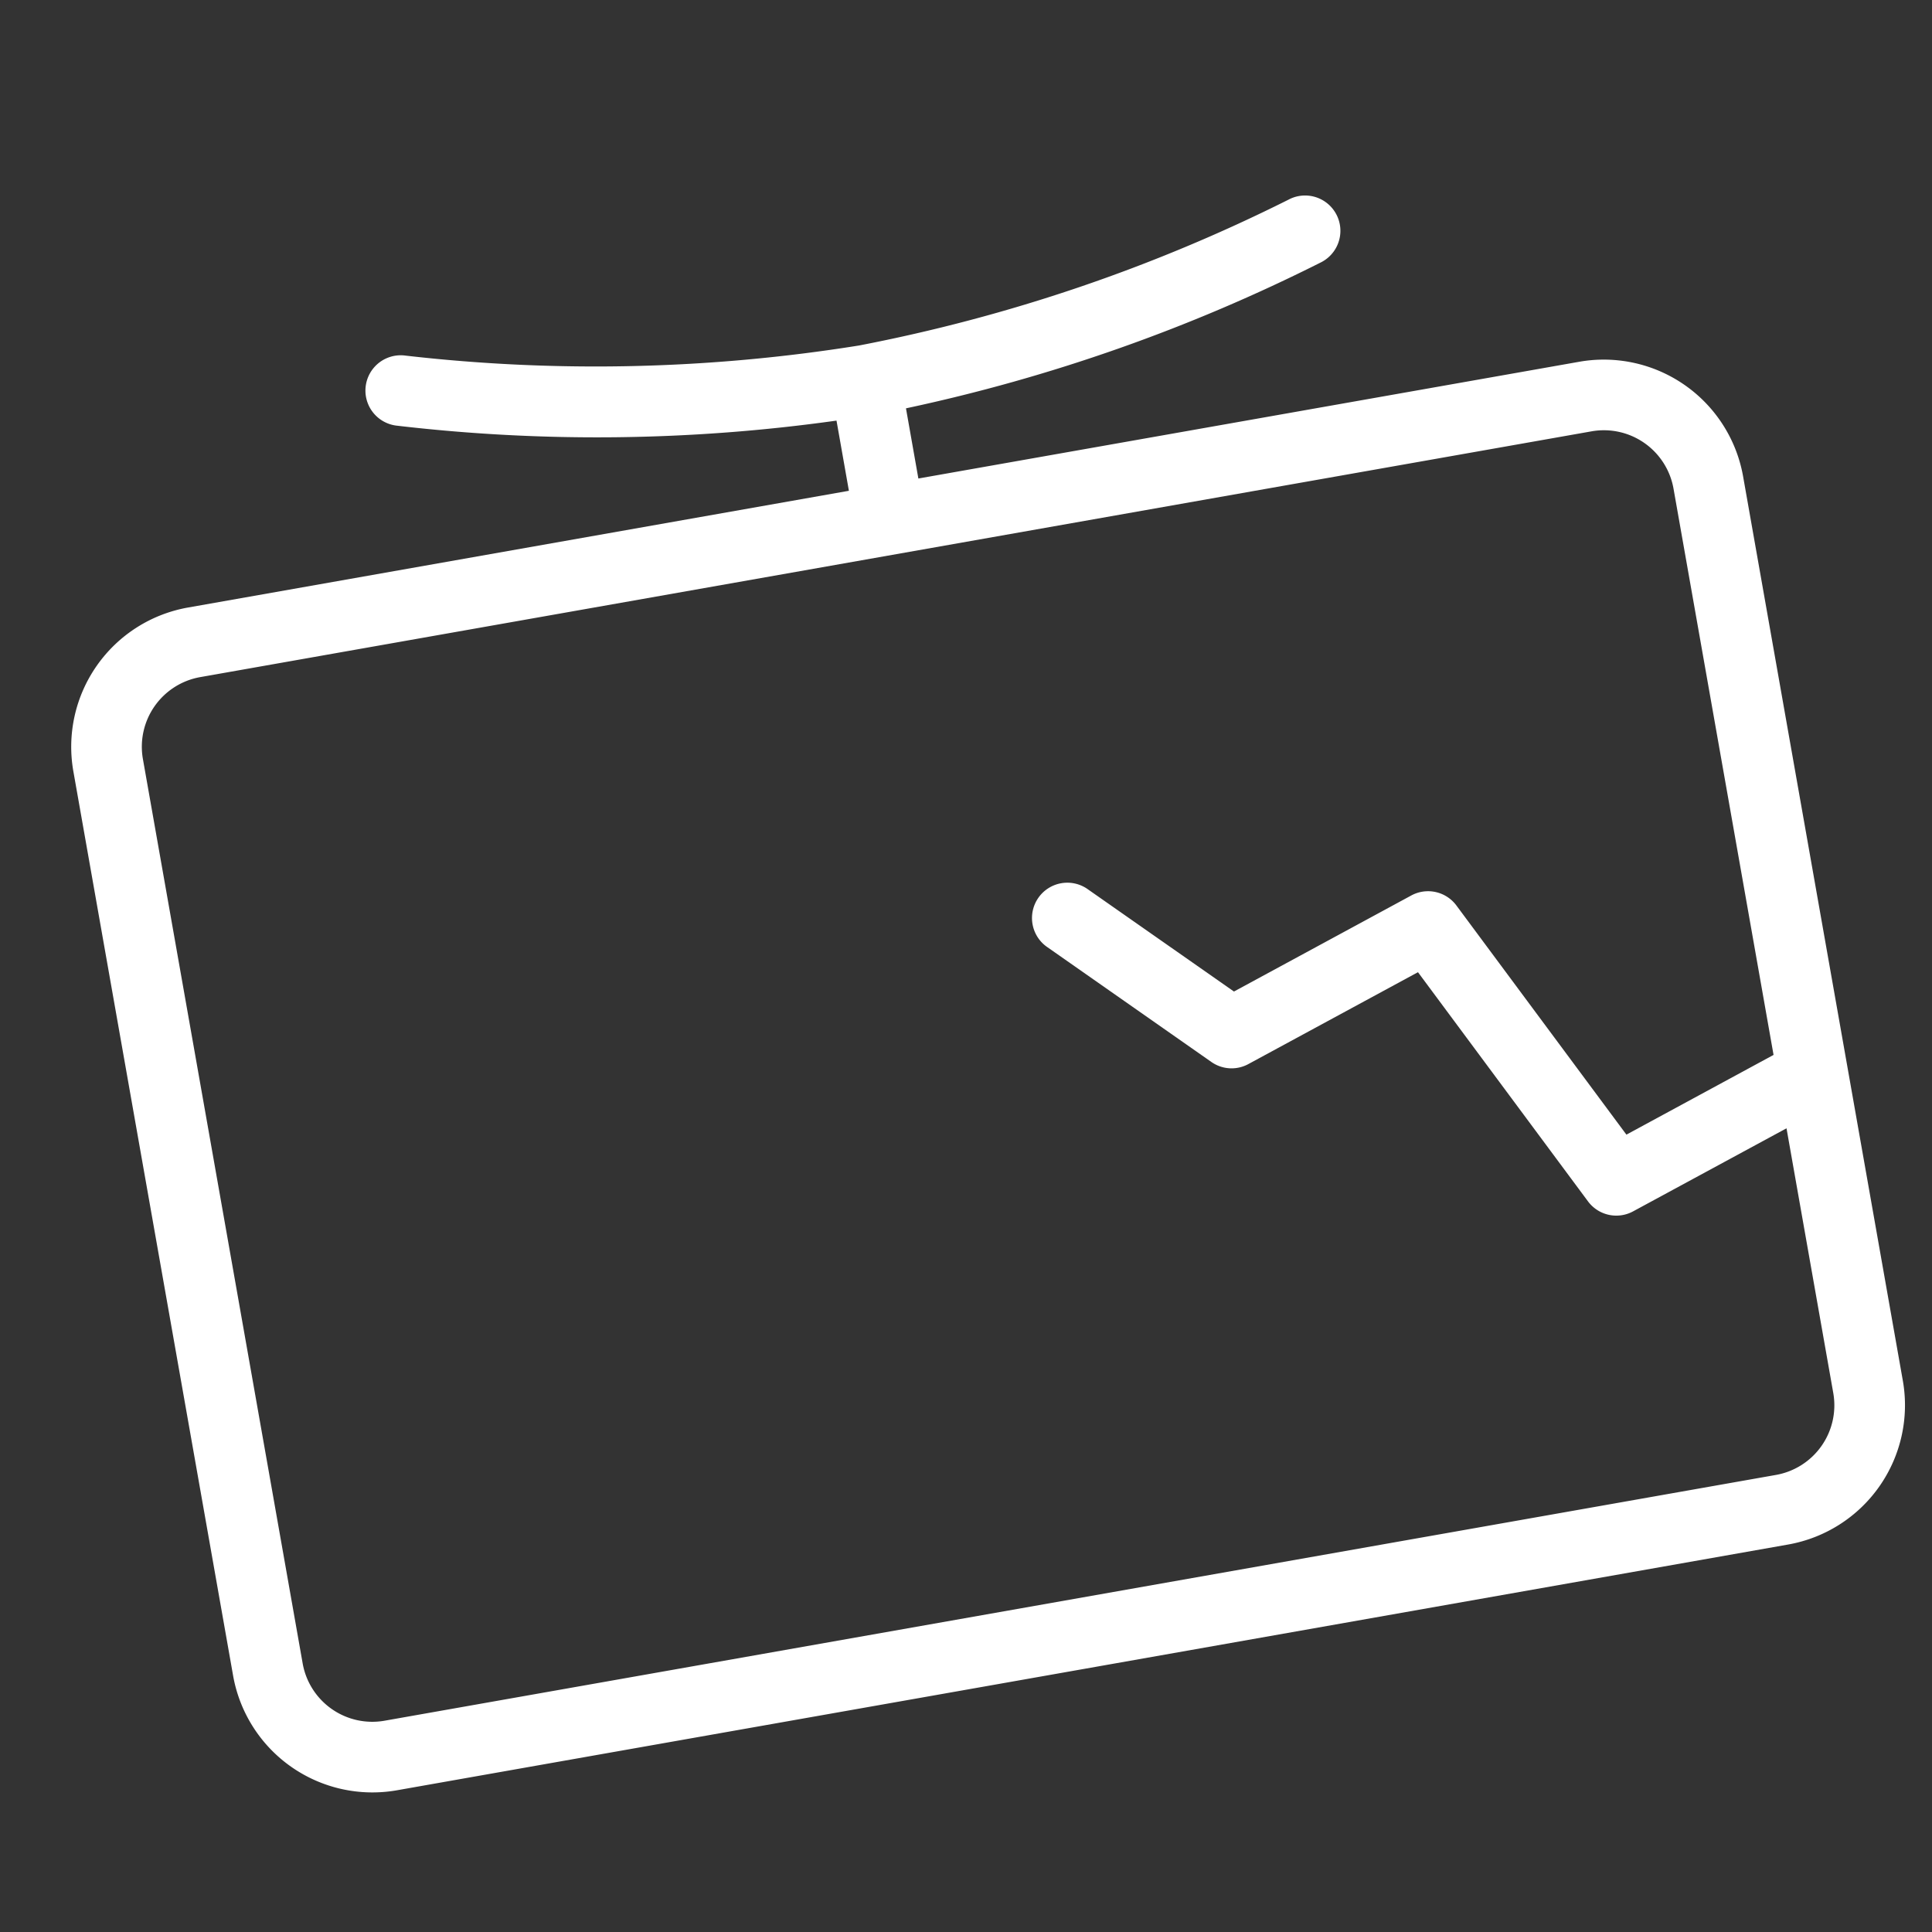 <svg xmlns="http://www.w3.org/2000/svg" xmlns:xlink="http://www.w3.org/1999/xlink" viewBox="0 0 150 150"><rect x="0" y="0" width="150" height="150" fill="#333333" stroke="none"/><defs><style>.a{clip-path:url(#b);}.b{fill:#fff;}</style><clipPath id="b"><rect width="150" height="150"/></clipPath></defs><g id="a" class="a"><g transform="matrix(-0.985, 0.174, -0.174, -0.985, 157.069, 160.029)"><g transform="translate(0 42.663)"><path class="b" d="M120.646,42.663H10.968A10.981,10.981,0,0,0,0,53.631v71.291A10.981,10.981,0,0,0,10.968,135.89h52.1v5.531a133.65,133.65,0,0,0-33.744,5.571,2.741,2.741,0,0,0,.841,5.35,2.706,2.706,0,0,0,.841-.134,128.9,128.9,0,0,1,34.8-5.35,129.234,129.234,0,0,1,34.8,5.35,2.74,2.74,0,1,0,1.682-5.216,133.646,133.646,0,0,0-33.744-5.571V135.89h52.1a10.98,10.98,0,0,0,10.968-10.968V53.631A10.981,10.981,0,0,0,120.646,42.663Zm5.484,82.259a5.489,5.489,0,0,1-5.484,5.484H10.968a5.489,5.489,0,0,1-5.484-5.484V80.284l12.323-4.107,9.9,19.81a2.737,2.737,0,0,0,3.32,1.374l14.845-4.946,9.768,9.768a2.742,2.742,0,1,0,3.877-3.877L48.552,87.338a2.73,2.73,0,0,0-2.806-.661l-14.2,4.731-9.9-19.81a2.735,2.735,0,0,0-3.32-1.374L5.484,74.5V53.631a5.489,5.489,0,0,1,5.484-5.484H120.646a5.489,5.489,0,0,1,5.484,5.484v71.291Z" transform="translate(0 -42.663)"/></g></g></g></svg>